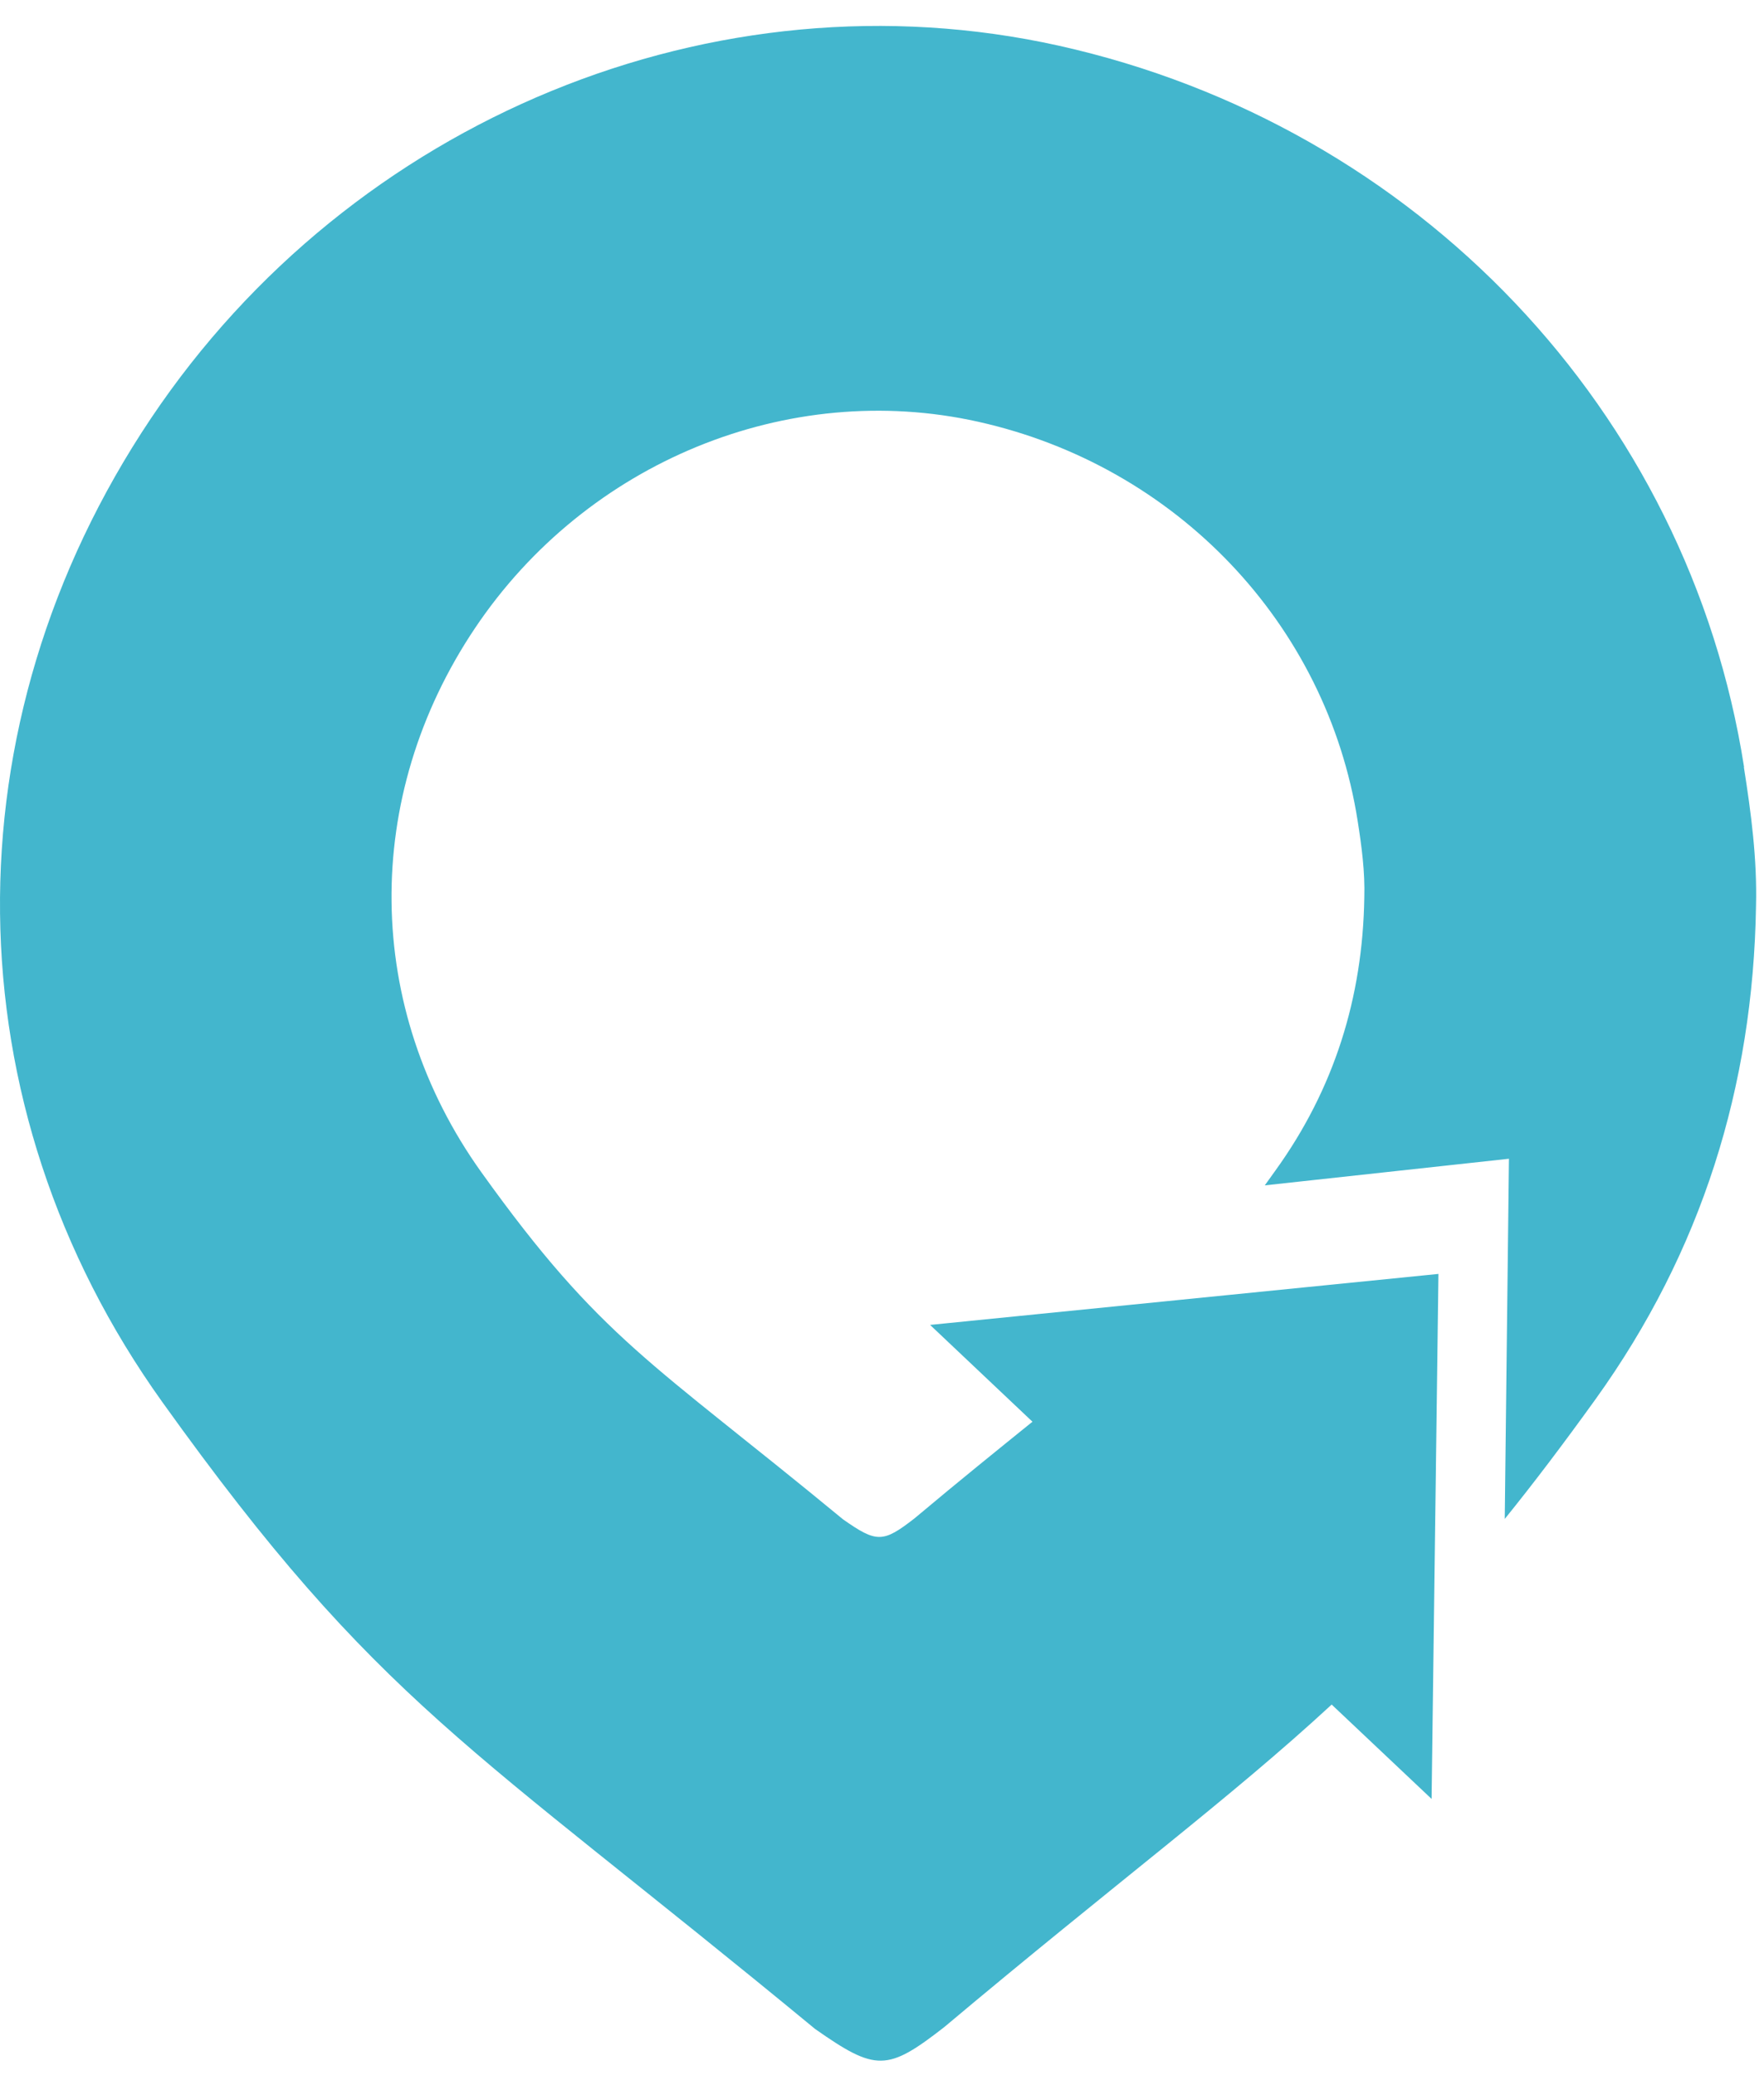 <svg width="34" height="40" viewBox="0 0 34 40" fill="none" xmlns="http://www.w3.org/2000/svg">
  <path d="M33.616 14.787C32.544 7.929 27.317 2.42 20.409 0.881C13.787 -0.591 6.785 2.285 2.91 8.064C-1.04 13.958 -0.97 21.299 3.127 27.024C7.306 32.861 9.034 33.601 15.71 39.11C16.882 39.931 17.1 39.931 18.199 39.075C21.535 36.272 23.71 34.665 25.667 32.857L27.593 34.676L27.725 24.556L17.927 25.539L19.9 27.405C19.251 27.93 18.514 28.523 17.628 29.267C17.018 29.742 16.898 29.742 16.249 29.287C12.552 26.237 11.593 25.829 9.279 22.598C7.011 19.429 6.968 15.366 9.158 12.104C11.306 8.904 15.185 7.312 18.851 8.129C22.677 8.981 25.574 12.031 26.168 15.824C26.245 16.314 26.311 16.807 26.296 17.305C26.265 19.228 25.717 20.99 24.583 22.563C24.514 22.66 24.444 22.756 24.378 22.849L29.084 22.336L29.003 29.279C29.558 28.593 30.133 27.833 30.754 26.97C32.797 24.125 33.791 20.944 33.846 17.463C33.869 16.561 33.752 15.674 33.612 14.787" fill="#43B6CD" />
</svg>